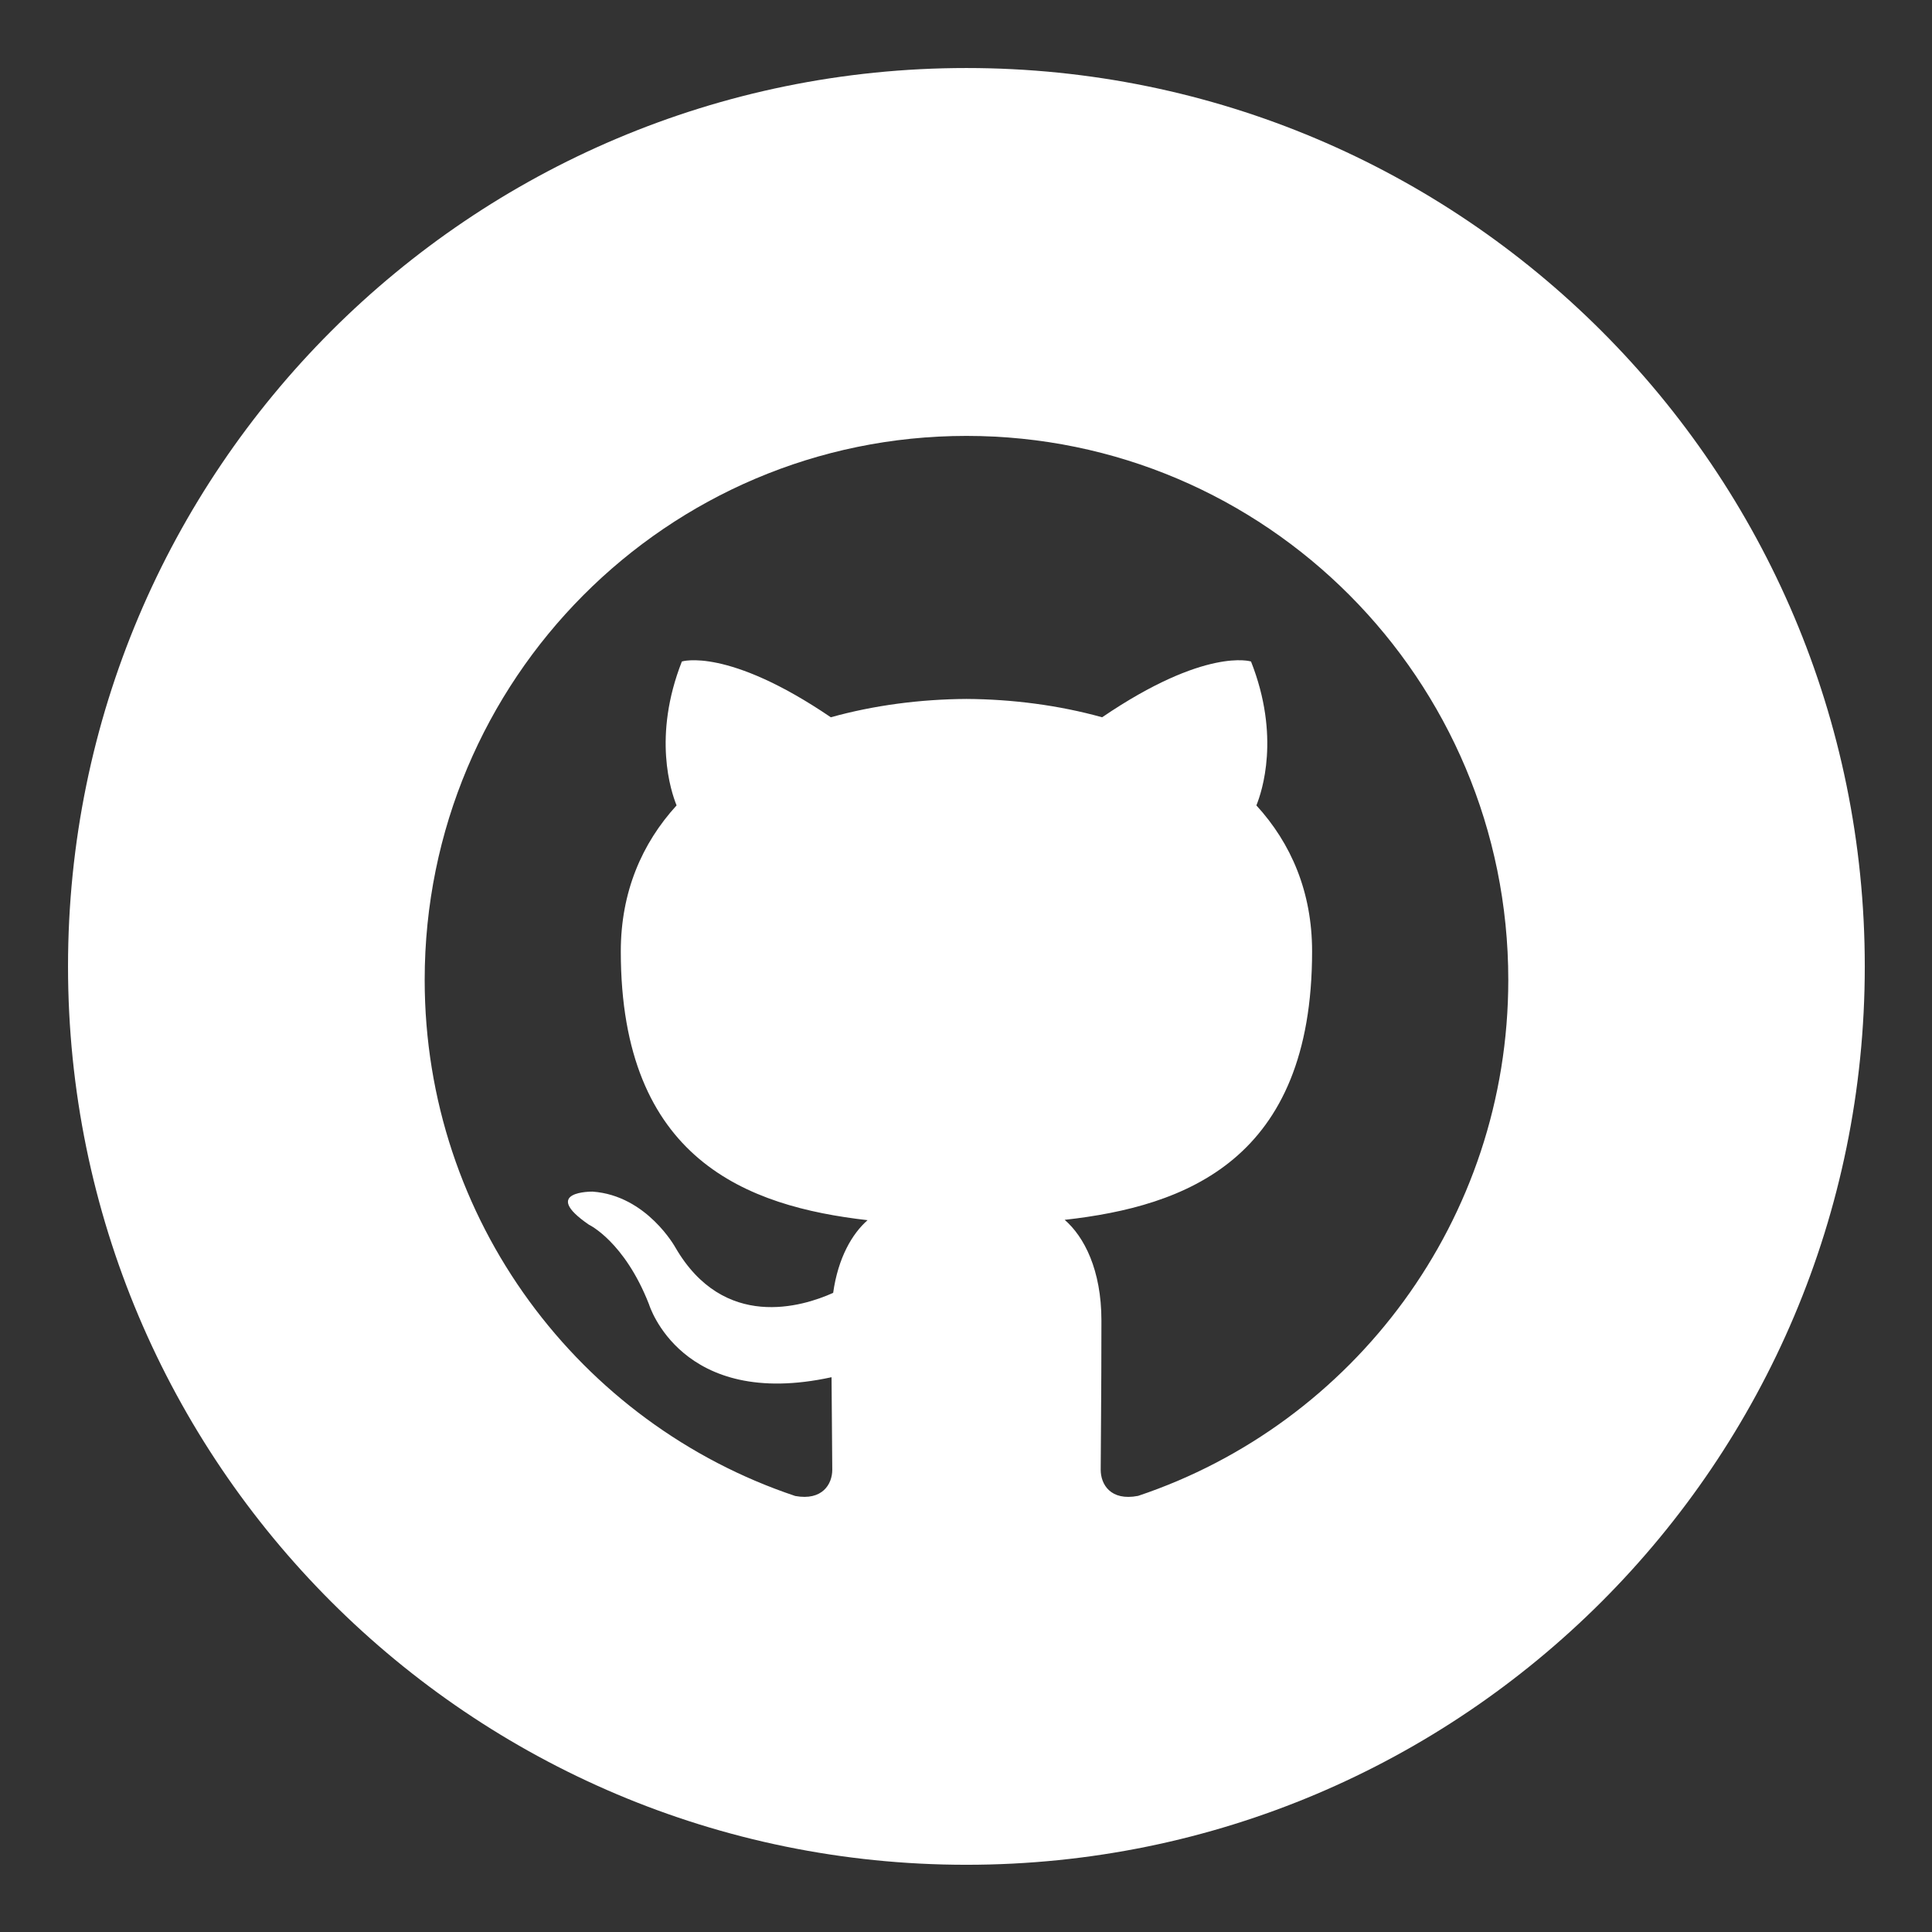 <svg xmlns="http://www.w3.org/2000/svg" xmlns:xlink="http://www.w3.org/1999/xlink" width="500" zoomAndPan="magnify" viewBox="0 0 375 375" height="500" preserveAspectRatio="xMidYMid meet" version="1.0"><rect x="0" y="0" width="375" height="375" fill="#333333" stroke="none"/><defs><clipPath id="c609e89662"><path d="M 13.203 13.203 L 361.953 13.203 L 361.953 361.953 L 13.203 361.953 Z M 13.203 13.203 " clip-rule="nonzero"/></clipPath></defs><g clip-path="url(#c609e89662)"><path fill="#fff" d="M 187.578 13.203 C 91.27 13.203 13.203 91.27 13.203 187.578 C 13.203 283.883 91.27 361.953 187.578 361.953 C 283.883 361.953 361.953 283.883 361.953 187.578 C 361.953 91.27 283.883 13.203 187.578 13.203 Z M 220.883 290.352 C 215.547 291.383 213.645 288.105 213.645 285.277 C 213.645 281.809 213.785 270.441 213.785 256.316 C 213.785 246.465 210.418 240.027 206.652 236.77 C 230.07 234.152 254.676 225.223 254.676 184.664 C 254.676 173.137 250.613 163.703 243.863 156.328 C 244.945 153.66 248.555 142.918 242.82 128.395 C 242.82 128.395 234.012 125.551 213.926 139.223 C 205.52 136.887 196.523 135.719 187.594 135.664 C 178.648 135.719 169.652 136.887 161.262 139.223 C 141.176 125.57 132.352 128.395 132.352 128.395 C 126.633 142.938 130.242 153.66 131.324 156.328 C 124.594 163.703 120.496 173.137 120.496 184.664 C 120.496 225.121 145.047 234.168 168.395 236.836 C 165.395 239.469 162.676 244.125 161.715 250.945 C 155.719 253.648 140.496 258.305 131.113 242.172 C 131.113 242.172 125.57 232.043 115.02 231.293 C 115.02 231.293 104.75 231.152 114.305 237.711 C 114.305 237.711 121.191 240.953 125.969 253.16 C 125.969 253.16 132.145 273.699 161.402 267.316 C 161.457 276.125 161.543 282.77 161.543 285.277 C 161.543 288.07 159.625 291.328 154.359 290.371 C 112.559 276.402 82.43 236.836 82.43 190.191 C 82.43 131.863 129.508 84.609 187.594 84.609 C 245.68 84.609 292.758 131.883 292.758 190.191 C 292.758 236.82 262.664 276.367 220.898 290.352 Z M 220.883 290.352 " fill-opacity="1" fill-rule="nonzero"/></g></svg>